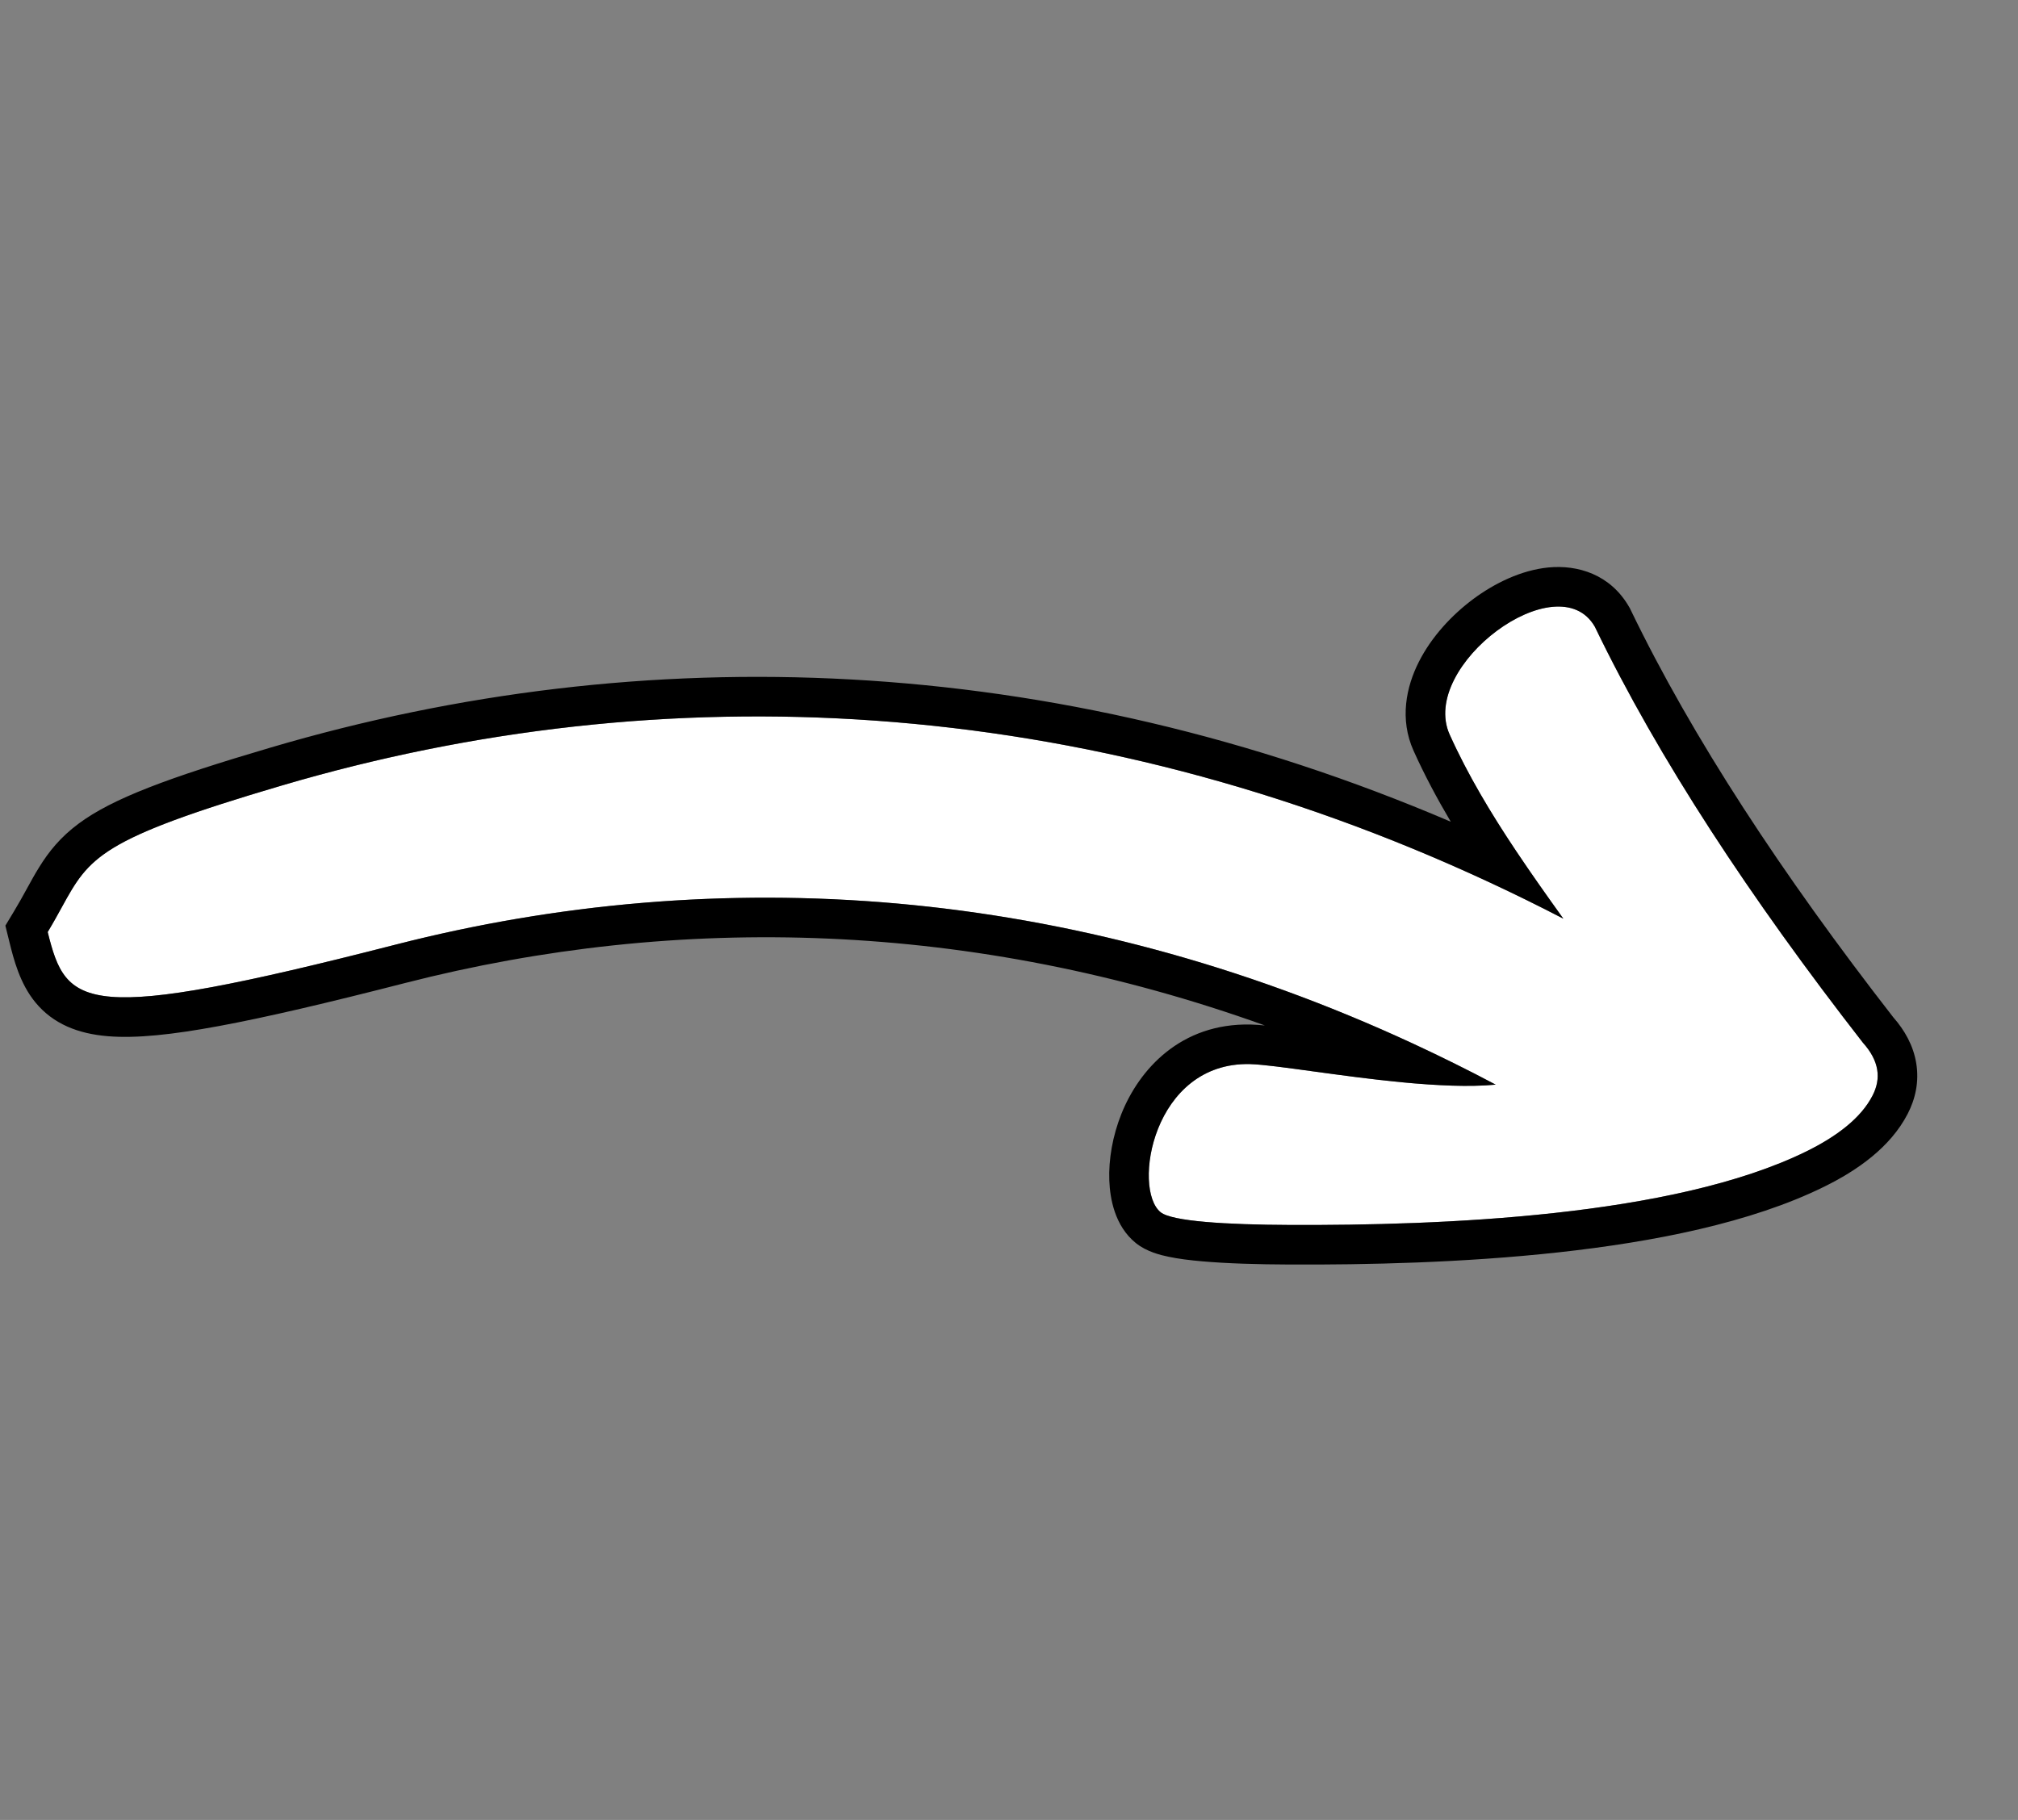 <svg width="51" height="46" viewBox="0 0 51 46" fill="none" xmlns="http://www.w3.org/2000/svg">
<rect x="0" y="0" width="51" height="46" fill="#808080" stroke="none"/>
<path fill-rule="evenodd" clip-rule="evenodd" d="M37.799 27.415C35.898 27.598 32.57 26.923 31.589 26.896C29.131 26.838 28.609 30.055 29.331 30.64C29.617 30.871 30.981 30.955 32.611 30.962C36.37 30.977 42.284 30.762 45.658 29.099C46.425 28.72 47.031 28.259 47.322 27.694C47.546 27.262 47.496 26.817 47.078 26.353C44.234 22.698 41.916 19.18 40.306 15.843C39.374 14.217 35.855 16.831 36.636 18.567C37.373 20.202 38.432 21.718 39.509 23.22C28.641 17.585 17.346 16.841 7.129 19.852C1.828 21.414 2.283 21.771 1.205 23.558C1.678 25.467 2.077 25.906 9.991 23.878C18.823 21.614 28.484 22.476 37.799 27.415Z" fill="white"/>
<path fill-rule="evenodd" clip-rule="evenodd" d="M31.59 26.896C31.914 26.905 32.494 26.985 33.194 27.081C33.872 27.174 34.664 27.282 35.444 27.357C36.296 27.438 37.135 27.479 37.8 27.415C37.105 27.046 36.407 26.701 35.709 26.377C27.048 22.364 18.165 21.783 9.991 23.878C2.078 25.906 1.679 25.467 1.206 23.558C1.344 23.329 1.456 23.124 1.559 22.937C2.261 21.66 2.506 21.214 7.13 19.852C16.764 17.013 27.355 17.512 37.643 22.302C38.267 22.592 38.889 22.898 39.51 23.22C39.105 22.655 38.702 22.088 38.319 21.514C37.682 20.561 37.097 19.587 36.637 18.567C35.856 16.831 39.375 14.217 40.307 15.843C41.917 19.18 44.235 22.698 47.079 26.353C47.497 26.817 47.547 27.262 47.323 27.694C47.032 28.259 46.426 28.72 45.659 29.099C42.284 30.762 36.371 30.977 32.612 30.962C30.982 30.955 29.618 30.871 29.332 30.64C28.61 30.055 29.131 26.838 31.59 26.896ZM46.101 29.995C44.254 30.907 41.79 31.391 39.389 31.654C36.965 31.92 34.505 31.97 32.608 31.962L32.608 31.962C31.782 31.959 31.002 31.936 30.381 31.881C30.072 31.854 29.78 31.818 29.531 31.765C29.339 31.725 28.98 31.642 28.703 31.417C28.172 30.987 28.052 30.294 28.035 29.837C28.015 29.308 28.117 28.714 28.34 28.156C28.788 27.033 29.838 25.854 31.613 25.896L31.617 25.896C31.719 25.899 31.837 25.907 31.966 25.919C24.589 23.267 17.151 23.075 10.24 24.846C8.256 25.355 6.721 25.715 5.529 25.935C4.352 26.153 3.438 26.25 2.726 26.191C1.977 26.129 1.343 25.884 0.891 25.332C0.5 24.854 0.346 24.248 0.235 23.798L0.136 23.396L0.35 23.041C0.473 22.837 0.575 22.652 0.676 22.468C0.68 22.461 0.684 22.453 0.688 22.446C0.782 22.275 0.883 22.091 0.991 21.918C1.232 21.529 1.521 21.164 1.987 20.818C2.839 20.185 4.23 19.664 6.847 18.893C16.275 16.114 26.594 16.463 36.665 20.77C36.321 20.189 36.002 19.592 35.725 18.977L35.725 18.977C35.363 18.173 35.541 17.354 35.858 16.729C36.175 16.101 36.685 15.549 37.233 15.141C37.774 14.74 38.447 14.41 39.134 14.343C39.87 14.272 40.699 14.515 41.175 15.346L41.193 15.377L41.208 15.409C42.773 18.652 45.039 22.101 47.848 25.713C48.136 26.04 48.355 26.427 48.428 26.873C48.506 27.343 48.405 27.779 48.212 28.153C47.773 29.003 46.934 29.585 46.101 29.995Z" fill="black"/>
</svg>
